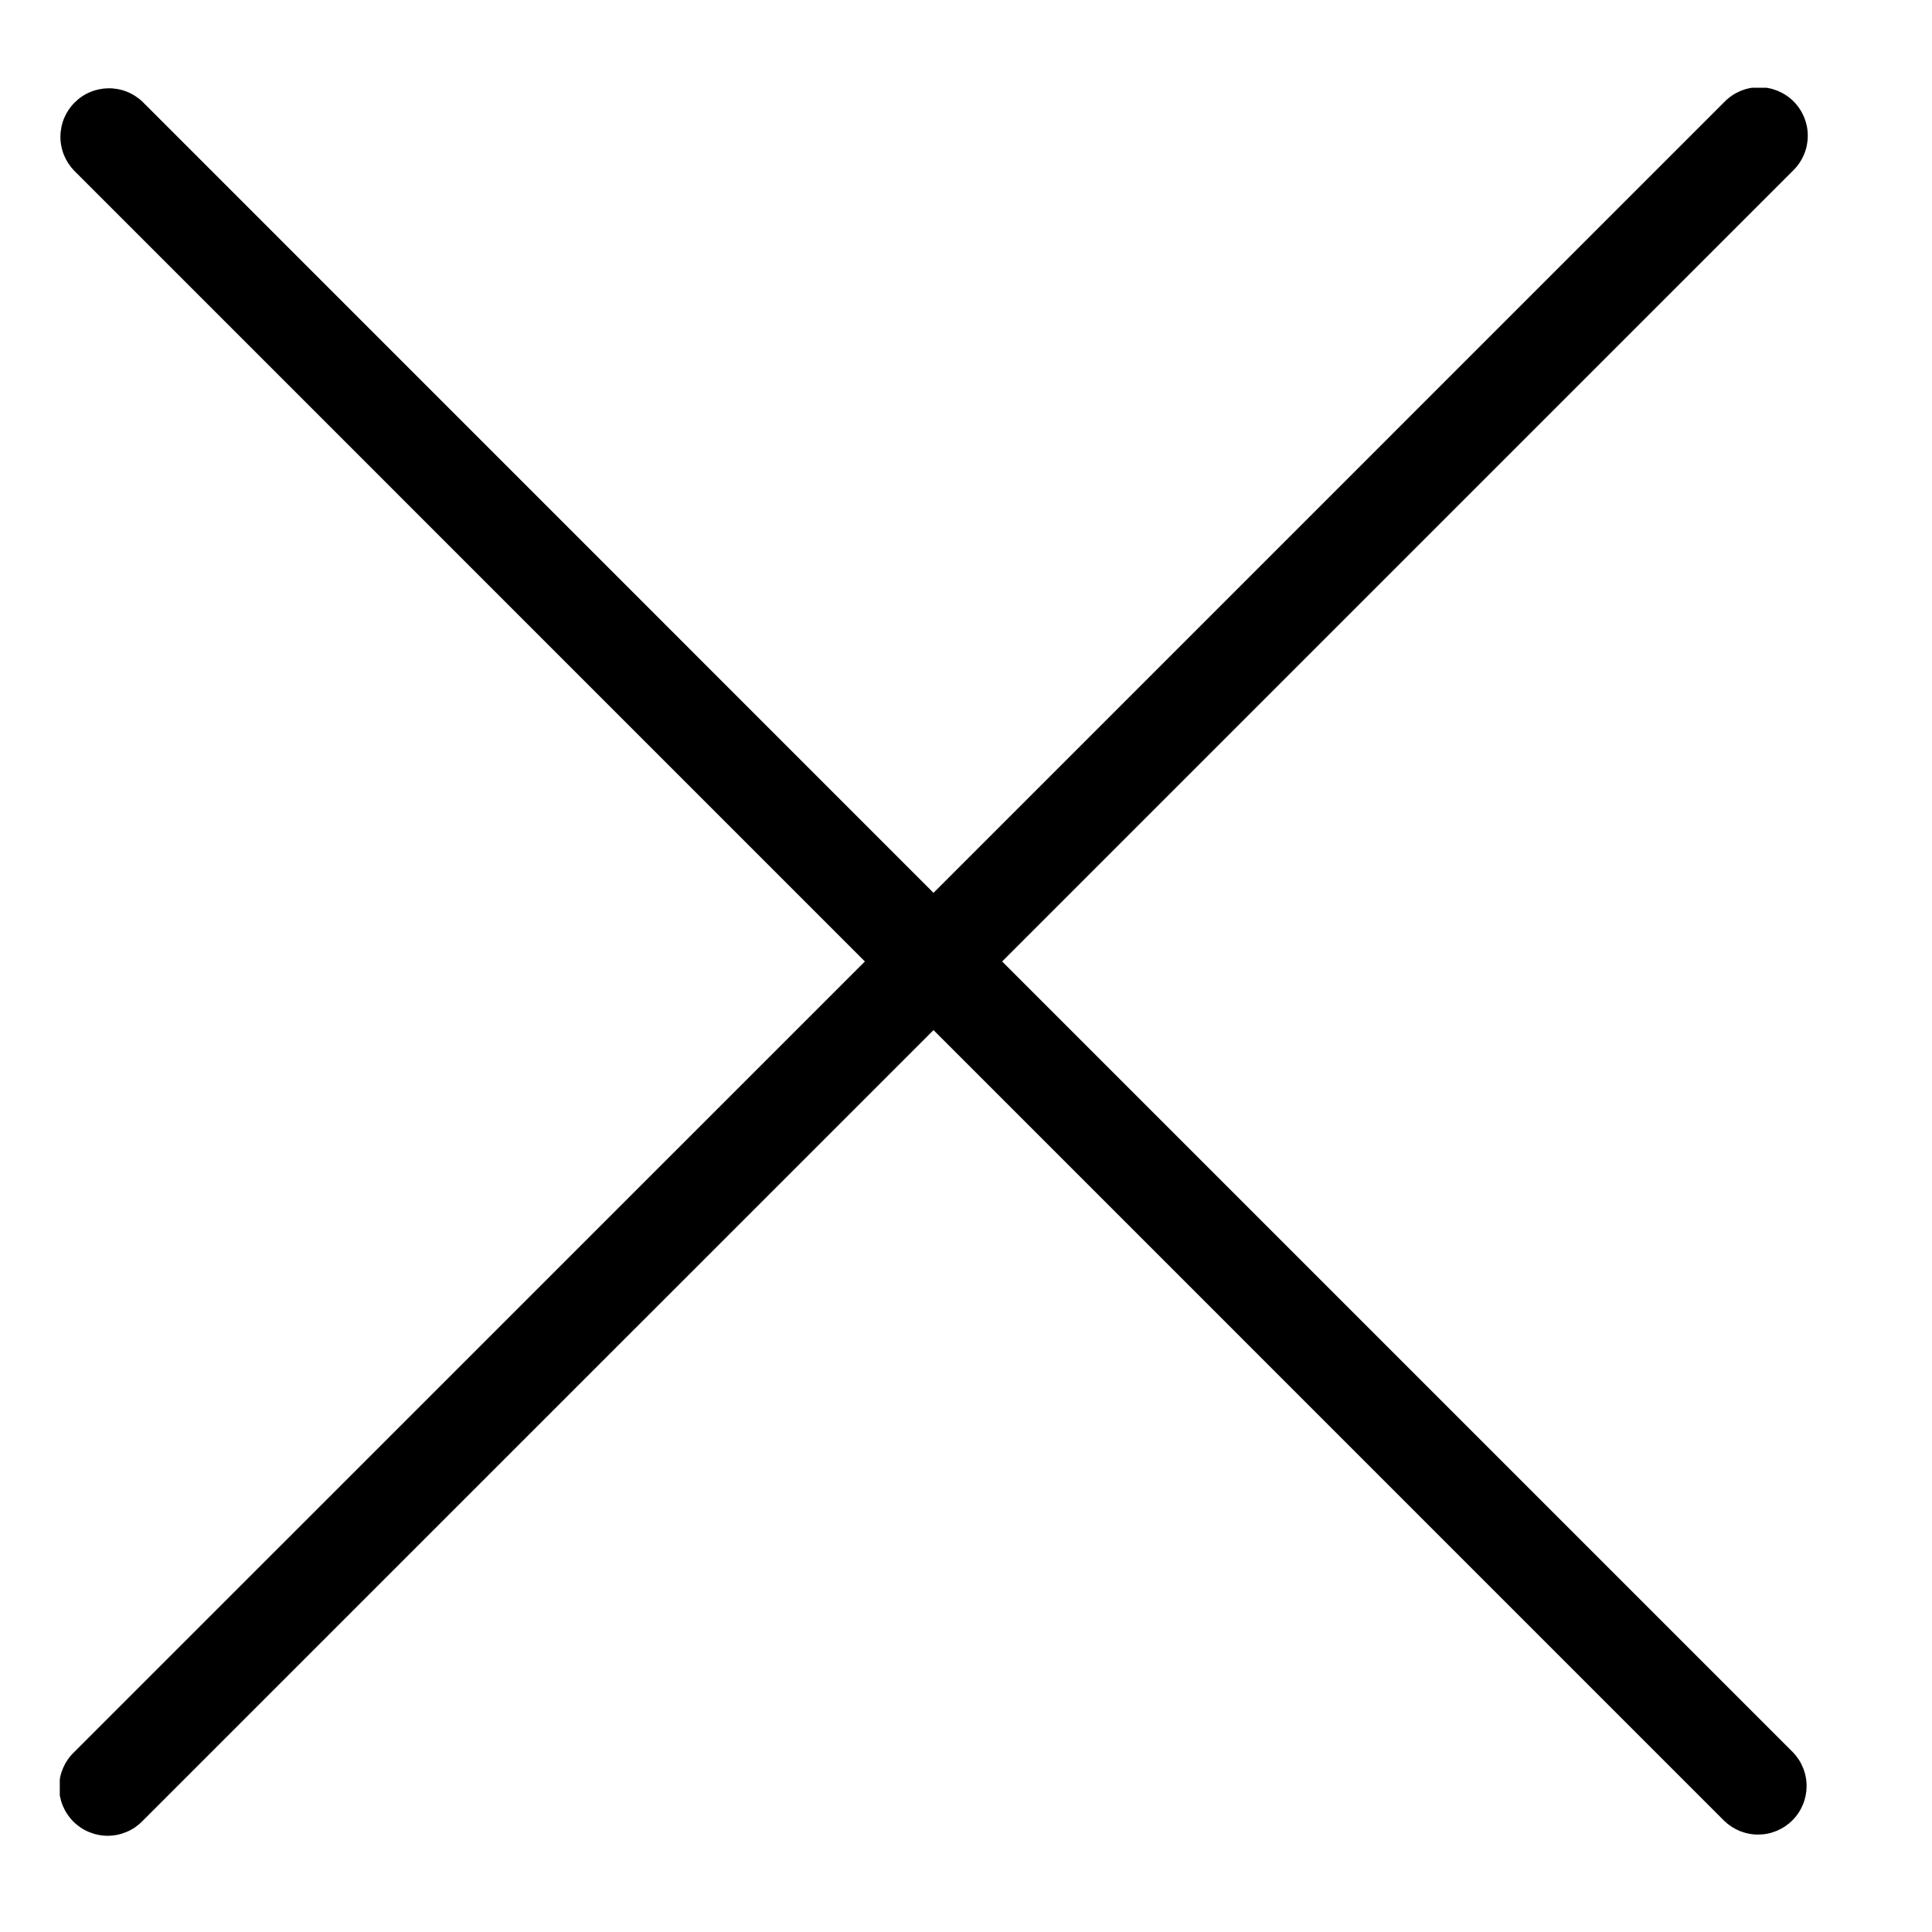 <svg xmlns="http://www.w3.org/2000/svg" xmlns:xlink="http://www.w3.org/1999/xlink" width="300" zoomAndPan="magnify" viewBox="0 0 224.88 225" height="300" preserveAspectRatio="xMidYMid meet" version="1.0"><defs><clipPath id="id1"><path d="M 6.902 10.219 L 211 10.219 L 211 214 L 6.902 214 Z M 6.902 10.219 " clip-rule="nonzero"/></clipPath></defs><g clip-path="url(#id1)"><path fill="#000000" d="M 116.648 111.973 L 208.75 19.875 C 209.02 19.613 209.262 19.328 209.473 19.02 C 209.688 18.711 209.867 18.383 210.016 18.039 C 210.164 17.695 210.277 17.336 210.355 16.969 C 210.43 16.602 210.473 16.23 210.473 15.855 C 210.477 15.48 210.445 15.109 210.375 14.742 C 210.301 14.371 210.195 14.016 210.055 13.668 C 209.91 13.32 209.738 12.988 209.527 12.676 C 209.32 12.363 209.086 12.074 208.82 11.809 C 208.555 11.543 208.266 11.309 207.953 11.102 C 207.641 10.895 207.309 10.719 206.961 10.574 C 206.613 10.434 206.258 10.328 205.887 10.258 C 205.52 10.184 205.148 10.152 204.773 10.156 C 204.398 10.156 204.027 10.199 203.66 10.277 C 203.293 10.352 202.934 10.465 202.59 10.613 C 202.246 10.762 201.918 10.941 201.609 11.156 C 201.301 11.367 201.016 11.609 200.754 11.879 L 108.656 103.98 L 16.555 11.867 C 16.293 11.613 16.008 11.387 15.699 11.188 C 15.391 10.988 15.066 10.82 14.723 10.684 C 14.383 10.547 14.031 10.445 13.672 10.379 C 13.312 10.312 12.945 10.277 12.578 10.281 C 12.211 10.285 11.848 10.324 11.488 10.398 C 11.129 10.473 10.781 10.578 10.441 10.723 C 10.105 10.863 9.781 11.035 9.477 11.242 C 9.172 11.445 8.891 11.68 8.633 11.938 C 8.371 12.199 8.141 12.48 7.934 12.785 C 7.73 13.09 7.559 13.41 7.414 13.75 C 7.273 14.086 7.164 14.438 7.094 14.797 C 7.02 15.156 6.98 15.52 6.977 15.887 C 6.973 16.254 7.004 16.617 7.074 16.977 C 7.141 17.34 7.242 17.688 7.379 18.031 C 7.516 18.371 7.684 18.695 7.883 19.004 C 8.082 19.312 8.309 19.598 8.562 19.863 L 100.664 111.973 L 8.551 204.074 C 8.281 204.332 8.039 204.617 7.828 204.926 C 7.613 205.234 7.434 205.562 7.285 205.906 C 7.137 206.254 7.023 206.609 6.945 206.977 C 6.871 207.344 6.828 207.715 6.824 208.09 C 6.824 208.465 6.855 208.836 6.926 209.207 C 7 209.574 7.105 209.934 7.246 210.281 C 7.391 210.629 7.562 210.957 7.773 211.27 C 7.98 211.582 8.215 211.871 8.48 212.137 C 8.746 212.402 9.035 212.637 9.348 212.848 C 9.66 213.055 9.992 213.23 10.34 213.371 C 10.688 213.512 11.043 213.621 11.414 213.691 C 11.781 213.762 12.152 213.797 12.527 213.793 C 12.902 213.789 13.273 213.75 13.641 213.672 C 14.008 213.594 14.363 213.48 14.711 213.332 C 15.055 213.184 15.383 213.004 15.691 212.793 C 16 212.578 16.285 212.336 16.547 212.066 L 108.656 119.965 L 200.754 212.066 C 201.02 212.32 201.305 212.547 201.613 212.746 C 201.922 212.945 202.246 213.113 202.586 213.25 C 202.93 213.387 203.281 213.488 203.641 213.555 C 204 213.625 204.363 213.656 204.73 213.652 C 205.098 213.648 205.461 213.613 205.82 213.539 C 206.18 213.465 206.531 213.355 206.867 213.215 C 207.207 213.07 207.527 212.898 207.832 212.695 C 208.141 212.488 208.422 212.258 208.68 211.996 C 208.941 211.738 209.172 211.457 209.375 211.152 C 209.582 210.848 209.754 210.523 209.895 210.188 C 210.039 209.848 210.145 209.5 210.219 209.141 C 210.293 208.781 210.332 208.418 210.336 208.051 C 210.34 207.684 210.309 207.32 210.238 206.957 C 210.172 206.598 210.07 206.246 209.934 205.906 C 209.797 205.562 209.629 205.238 209.43 204.93 C 209.23 204.625 209.004 204.336 208.75 204.074 Z M 116.648 111.973 " fill-opacity="1" fill-rule="nonzero"/></g></svg>
